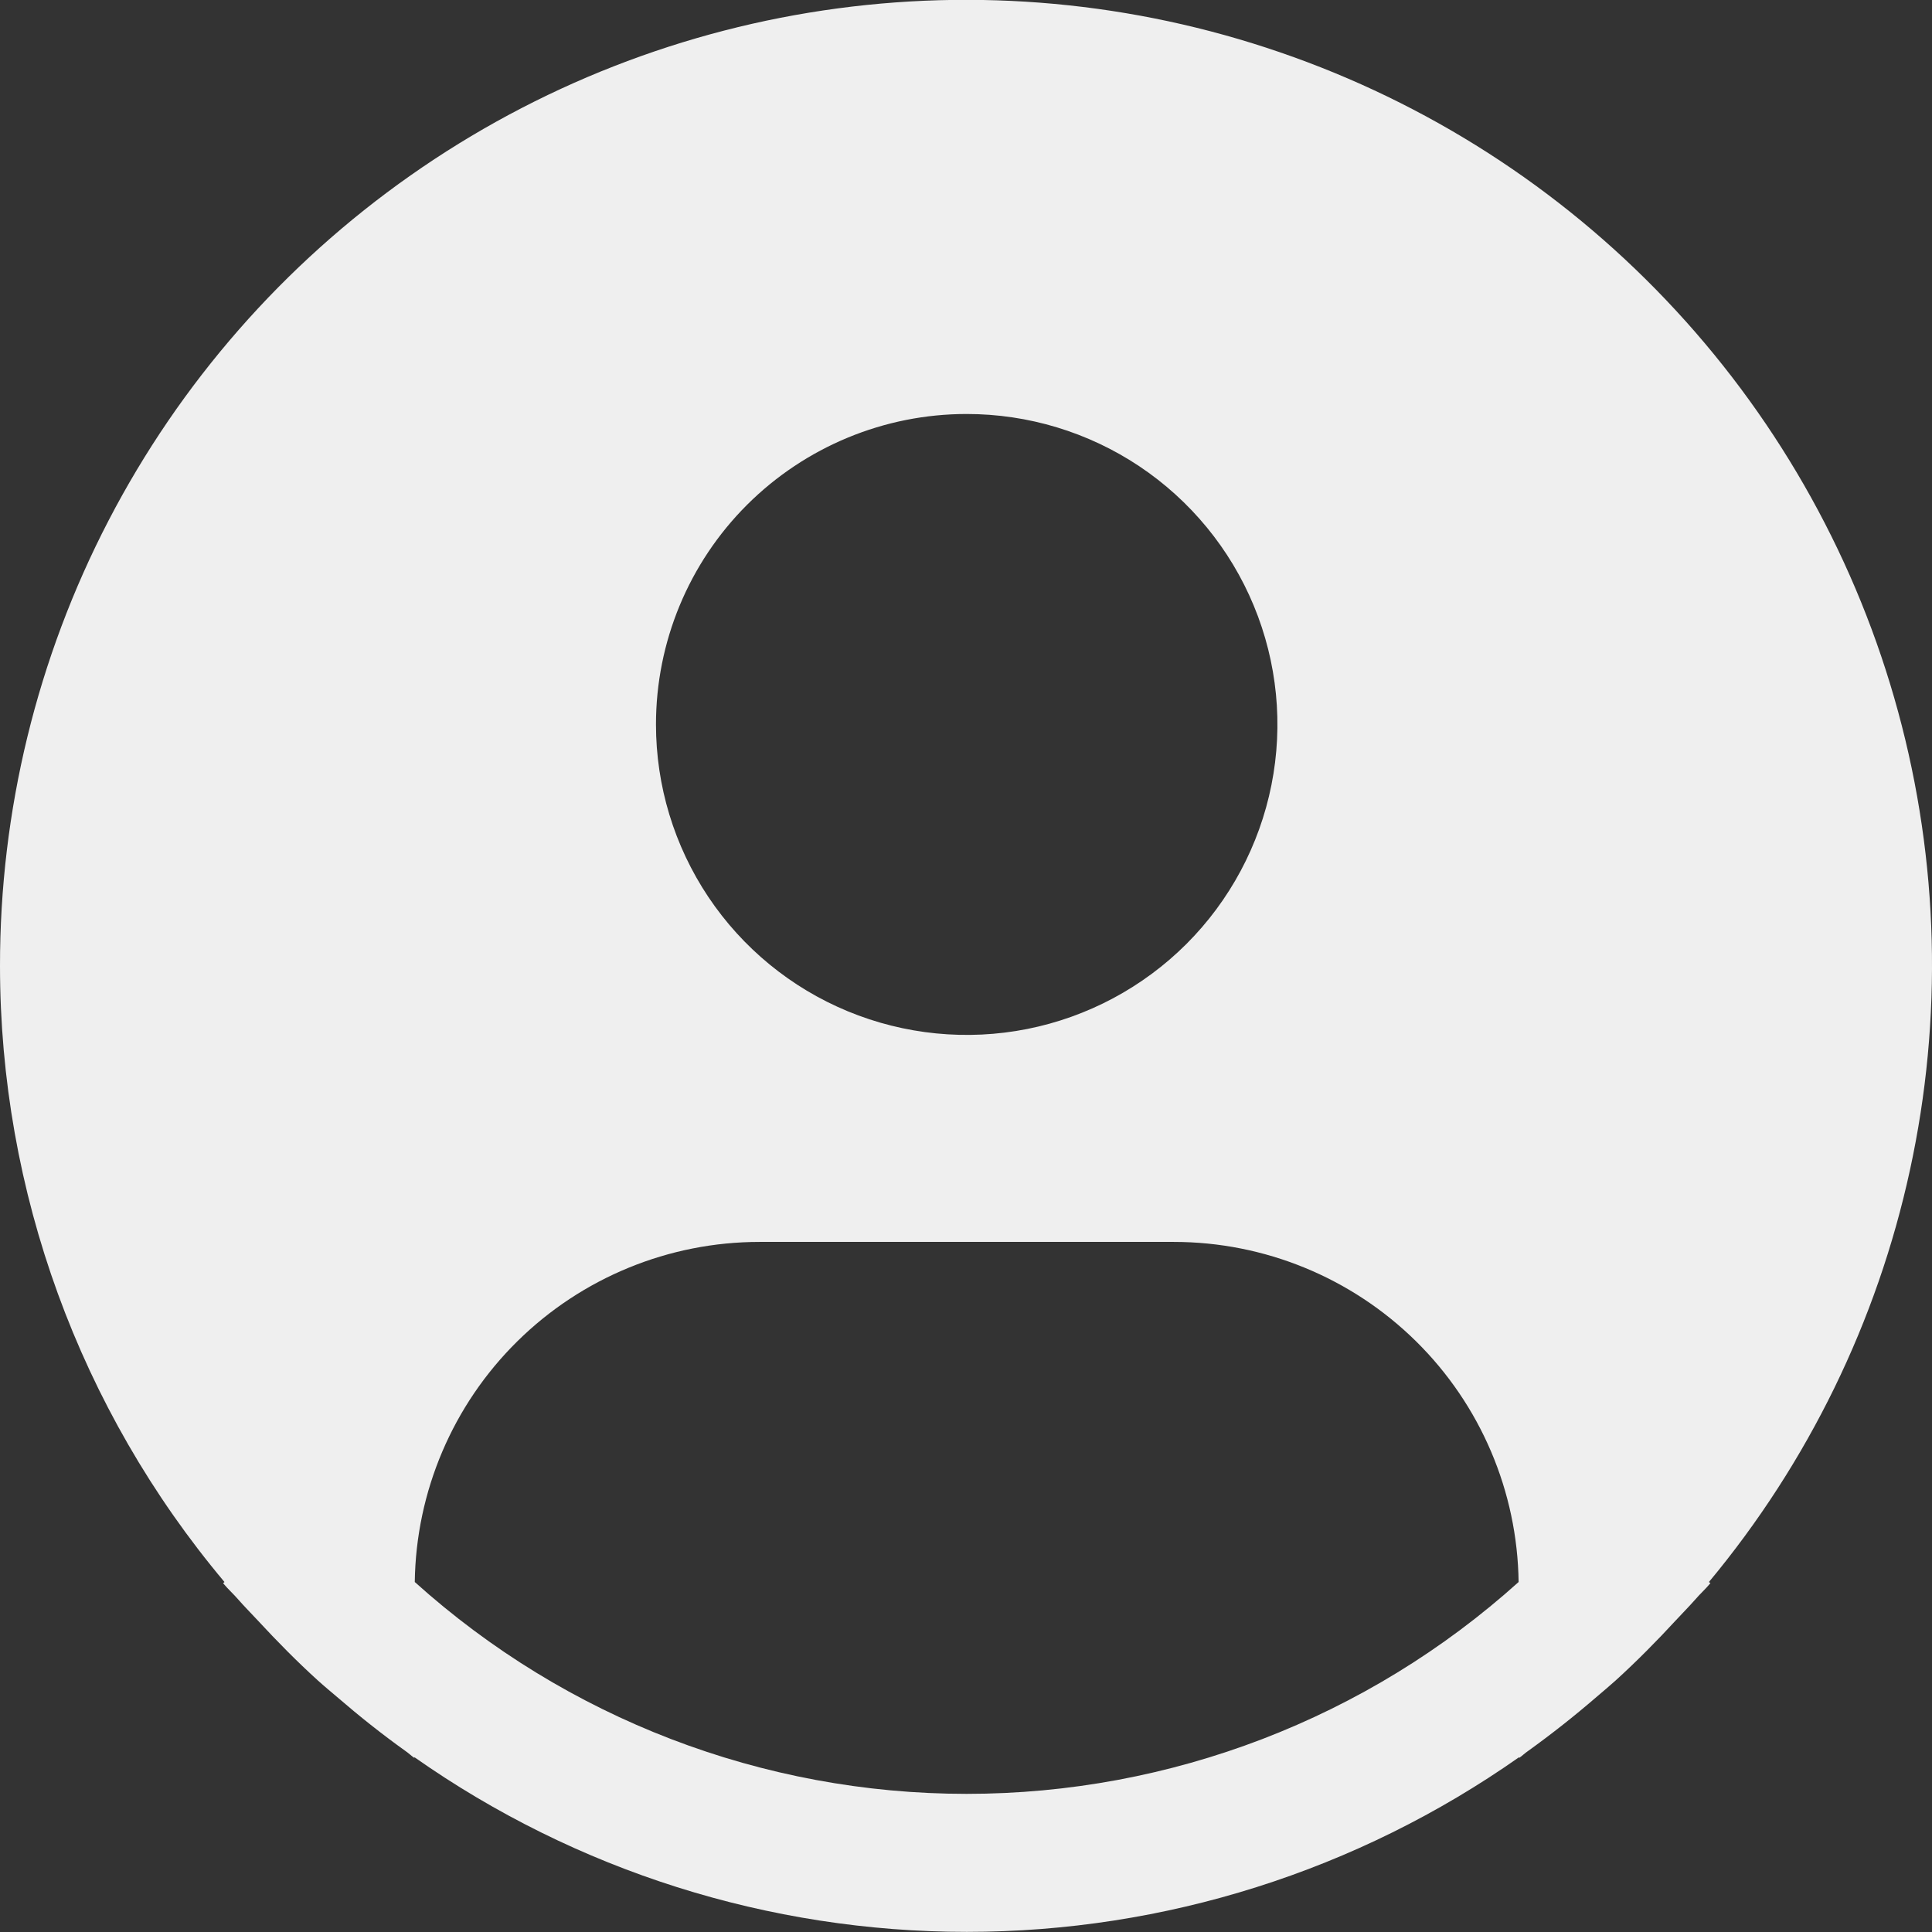<svg width="32" height="32" viewBox="0 0 32 32" fill="none" xmlns="http://www.w3.org/2000/svg">
    <rect x="0" y="0" width="32" height="32" fill="#333333" stroke="none"/>
    <path d="M28.305 26.203C29.947 24.229 31.09 21.888 31.635 19.379C32.181 16.87 32.114 14.267 31.439 11.789C30.765 9.312 29.503 7.033 27.761 5.146C26.019 3.258 23.848 1.818 21.43 0.947C19.013 0.075 16.422 -0.202 13.875 0.139C11.328 0.48 8.901 1.429 6.799 2.906C4.697 4.382 2.981 6.343 1.798 8.622C0.614 10.901 -0.002 13.431 6.13884e-06 15.999C0.001 19.731 1.317 23.344 3.718 26.203L3.695 26.223C3.775 26.319 3.867 26.401 3.949 26.496C4.052 26.614 4.163 26.724 4.269 26.839C4.59 27.186 4.919 27.52 5.264 27.833C5.37 27.929 5.478 28.018 5.585 28.109C5.951 28.425 6.327 28.724 6.717 29.003C6.767 29.037 6.813 29.082 6.863 29.117V29.104C9.542 30.987 12.737 31.998 16.013 31.998C19.288 31.998 22.483 30.987 25.162 29.104V29.117C25.212 29.082 25.257 29.037 25.308 29.003C25.697 28.723 26.075 28.425 26.441 28.109C26.547 28.018 26.656 27.928 26.761 27.833C27.106 27.519 27.436 27.186 27.756 26.839C27.862 26.724 27.972 26.614 28.076 26.496C28.157 26.401 28.25 26.319 28.33 26.222L28.305 26.203ZM16.011 6.857C17.029 6.857 18.024 7.158 18.871 7.723C19.717 8.288 20.377 9.092 20.766 10.031C21.156 10.971 21.258 12.005 21.059 13.002C20.86 14 20.37 14.916 19.651 15.635C18.931 16.354 18.014 16.844 17.015 17.043C16.017 17.241 14.982 17.139 14.042 16.75C13.101 16.361 12.298 15.702 11.732 14.856C11.167 14.01 10.865 13.016 10.865 11.999C10.865 10.635 11.407 9.327 12.372 8.363C13.338 7.399 14.646 6.857 16.011 6.857ZM6.87 26.203C6.89 24.703 7.5 23.27 8.569 22.216C9.637 21.162 11.079 20.57 12.58 20.57H19.442C20.944 20.57 22.385 21.162 23.454 22.216C24.523 23.27 25.133 24.703 25.153 26.203C22.645 28.462 19.388 29.712 16.011 29.712C12.635 29.712 9.378 28.462 6.87 26.203Z" fill="#EFEFEF"/>
</svg>
